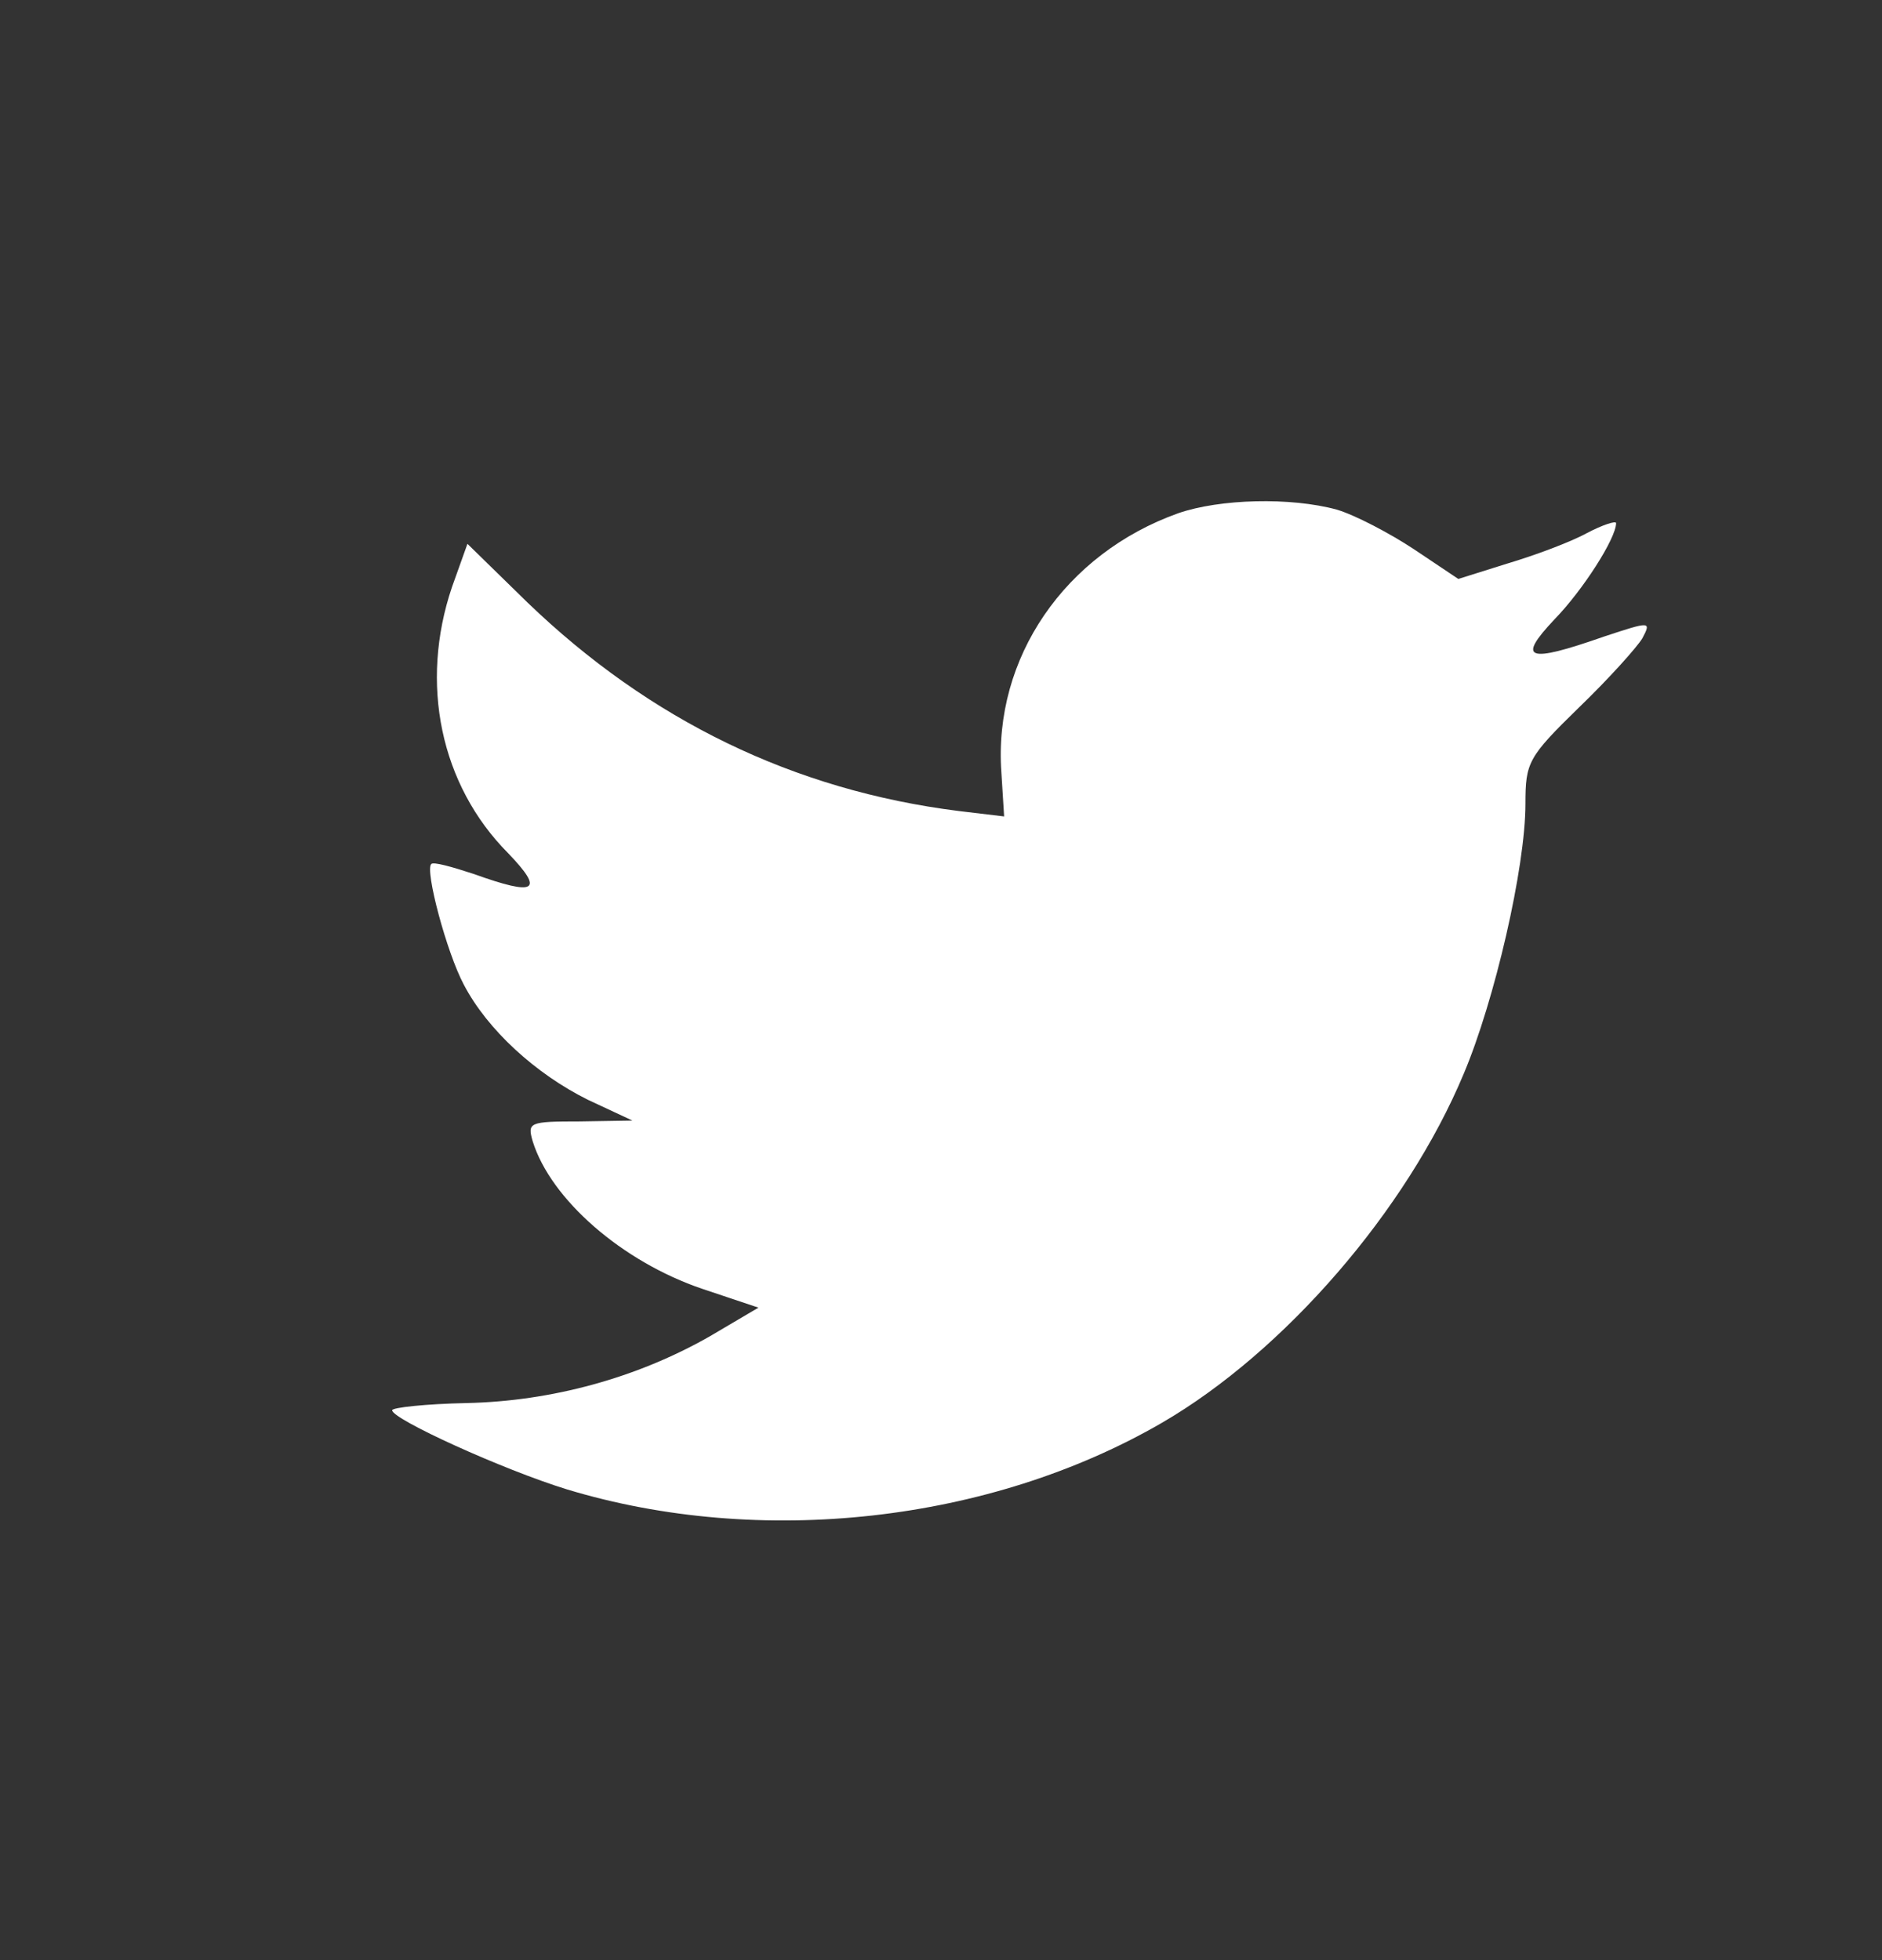 <svg id="icon-twitter" width="24" height="25" viewBox="0 0 24 25" fill="none" xmlns="http://www.w3.org/2000/svg">
<rect x="0" y="0" width="24" height="25" fill="#333333" stroke="none"/>
<path d="M12.77 9.851L12.805 10.413L12.227 10.344C10.123 10.08 8.285 9.185 6.724 7.682L5.961 6.936L5.764 7.487C5.348 8.715 5.614 10.011 6.481 10.883C6.944 11.365 6.84 11.434 6.042 11.147C5.764 11.056 5.522 10.987 5.499 11.021C5.418 11.101 5.695 12.146 5.915 12.559C6.215 13.133 6.828 13.695 7.499 14.028L8.065 14.292L7.395 14.303C6.747 14.303 6.724 14.315 6.793 14.556C7.025 15.301 7.938 16.093 8.955 16.438L9.672 16.678L9.048 17.046C8.123 17.573 7.036 17.872 5.949 17.895C5.429 17.906 5.001 17.952 5.001 17.987C5.001 18.101 6.412 18.744 7.233 18.997C9.695 19.742 12.62 19.421 14.817 18.147C16.377 17.241 17.938 15.439 18.666 13.695C19.059 12.765 19.453 11.067 19.453 10.252C19.453 9.724 19.487 9.656 20.135 9.024C20.516 8.657 20.875 8.256 20.944 8.141C21.059 7.923 21.048 7.923 20.458 8.118C19.476 8.462 19.337 8.416 19.823 7.9C20.181 7.533 20.609 6.867 20.609 6.672C20.609 6.638 20.435 6.695 20.239 6.798C20.031 6.913 19.568 7.085 19.221 7.188L18.597 7.384L18.031 7.005C17.718 6.798 17.279 6.569 17.048 6.5C16.458 6.339 15.557 6.362 15.025 6.546C13.58 7.062 12.666 8.393 12.77 9.851Z" fill="white"/>
</svg>
